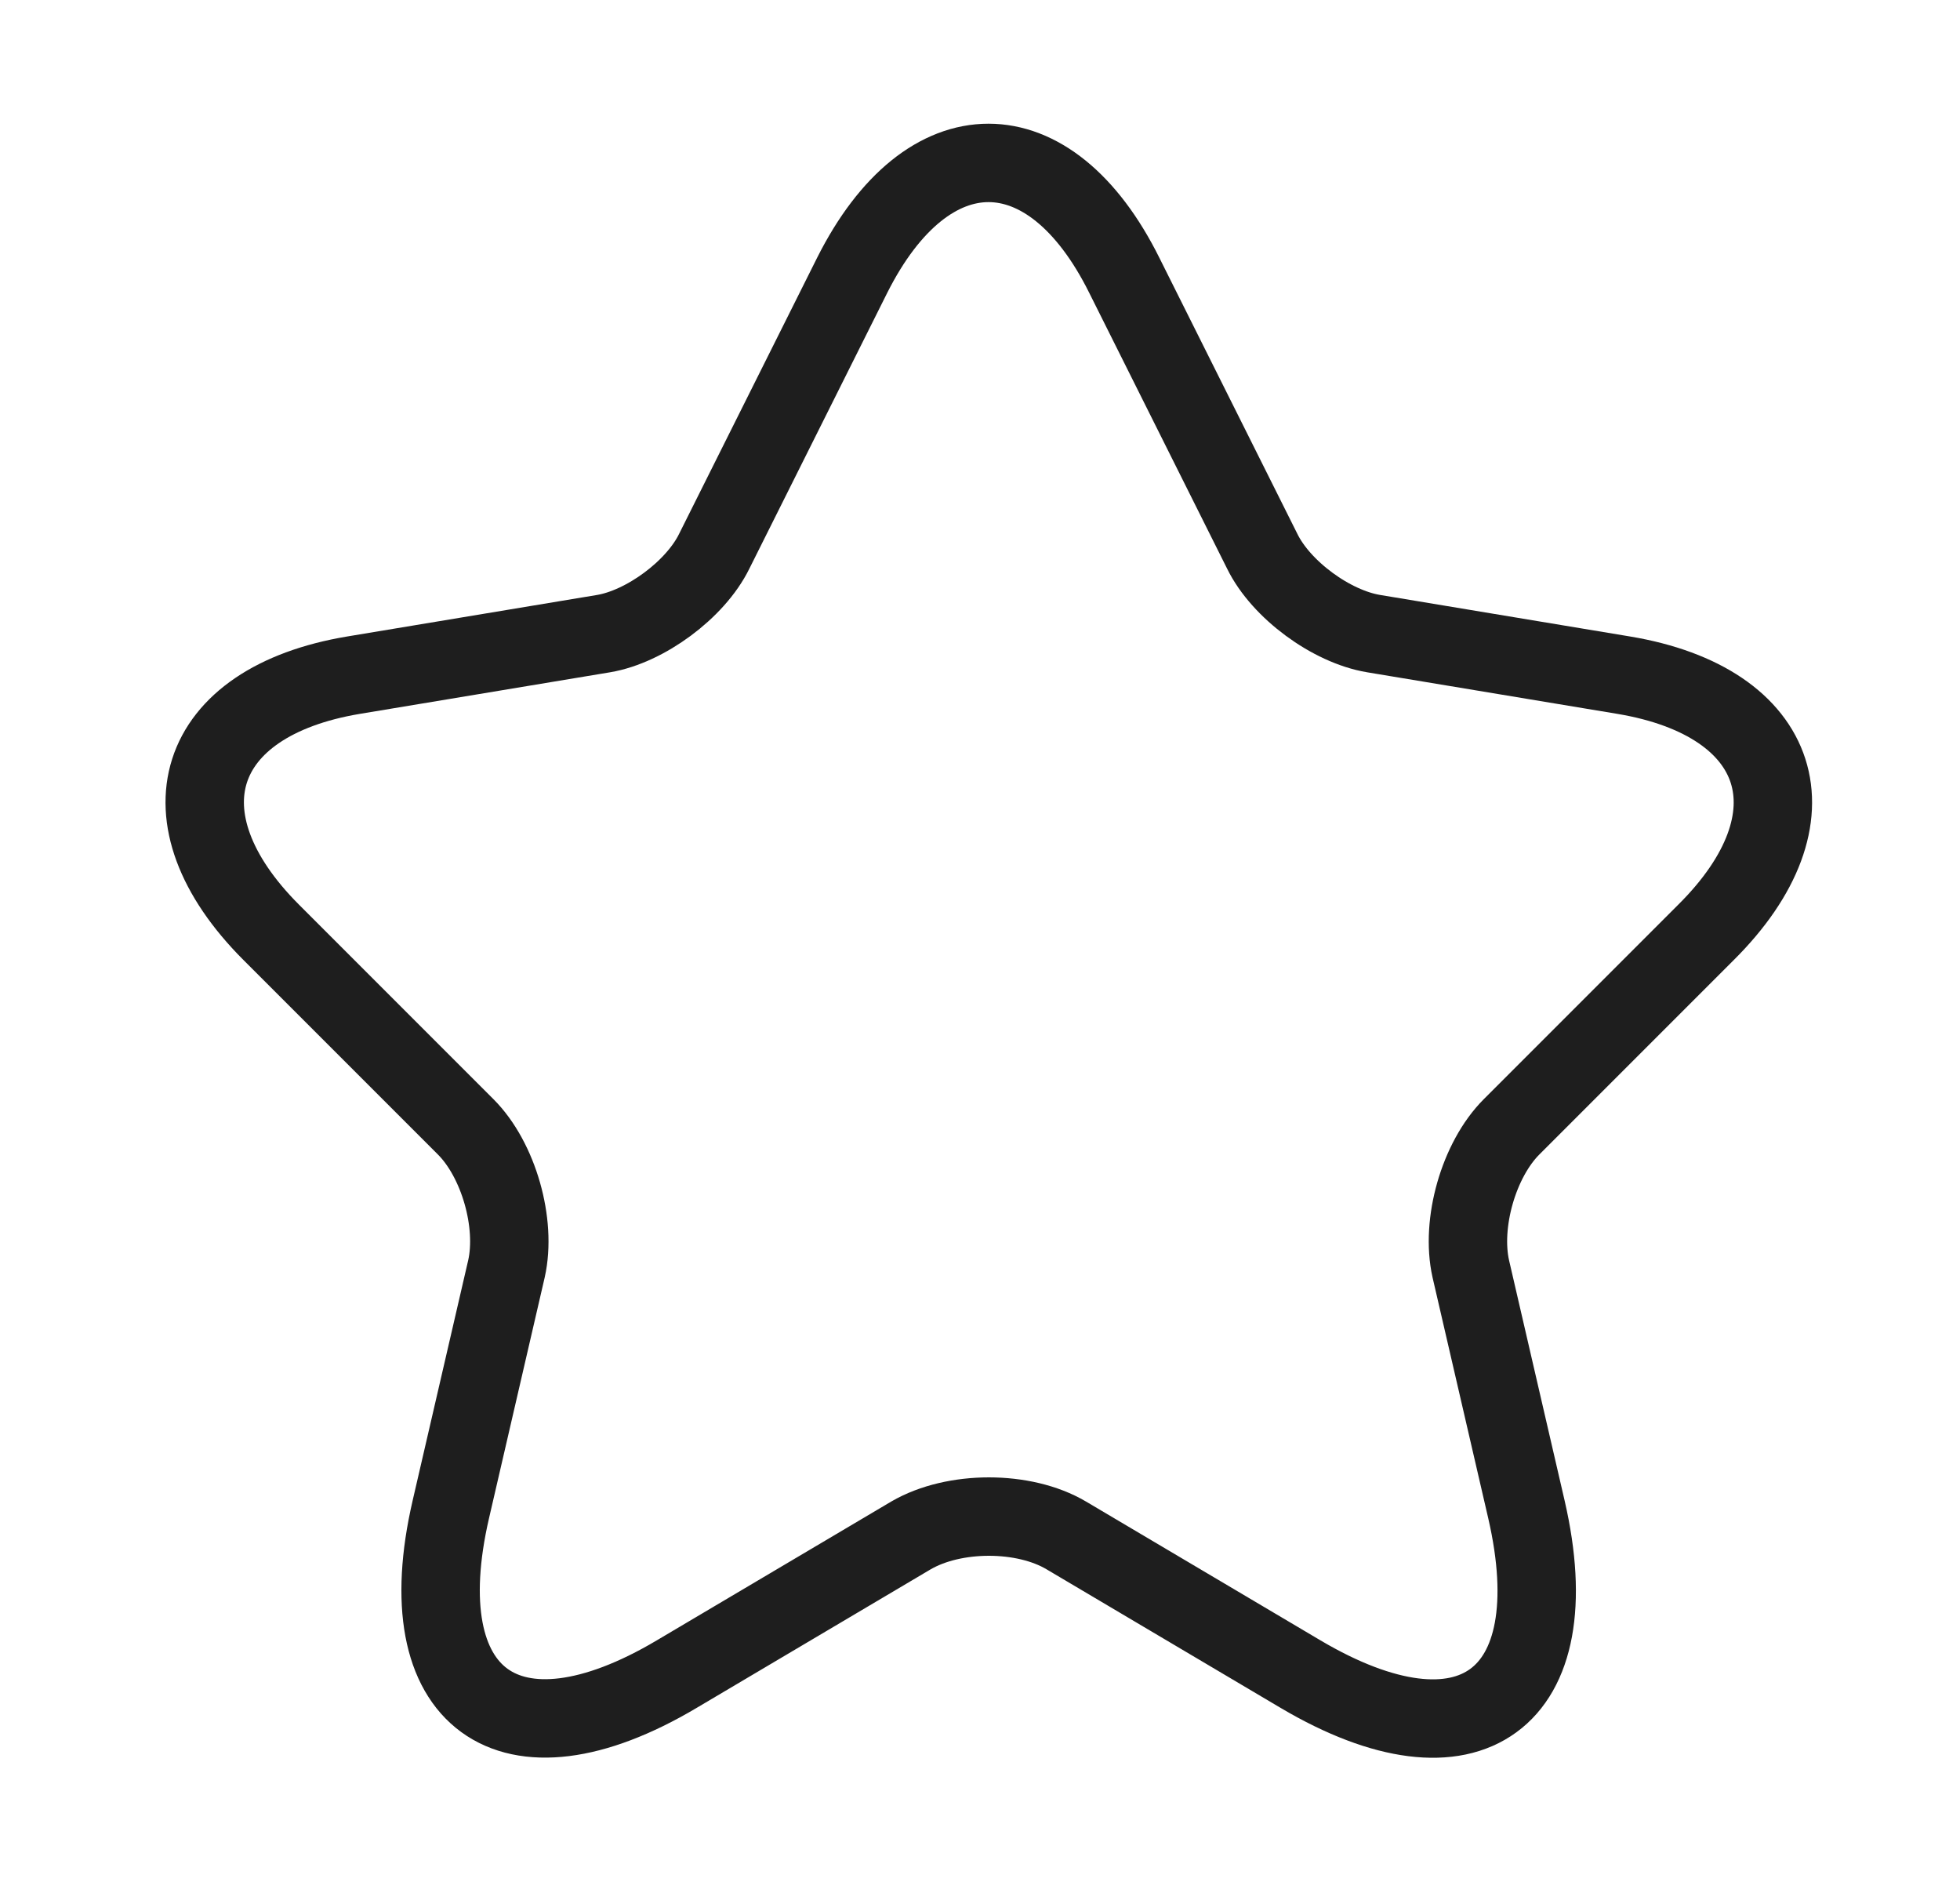 <svg width="25" height="24" viewBox="0 0 25 24" fill="none" xmlns="http://www.w3.org/2000/svg">
<path d="M14.34 3.51L16.1 7.03C16.34 7.52 16.98 7.99 17.52 8.08L20.71 8.61C22.75 8.95 23.23 10.43 21.76 11.89L19.28 14.37C18.86 14.79 18.63 15.6 18.76 16.18L19.47 19.25C20.03 21.68 18.74 22.62 16.59 21.35L13.6 19.58C13.06 19.26 12.17 19.26 11.62 19.58L8.63 21.35C6.49 22.62 5.19 21.67 5.75 19.25L6.46 16.18C6.59 15.6 6.36 14.79 5.94 14.37L3.46 11.89C2 10.43 2.47 8.95 4.51 8.61L7.7 8.08C8.23 7.99 8.87 7.52 9.11 7.03L10.87 3.51C11.83 1.6 13.39 1.6 14.34 3.51Z" stroke="#1E1E1E" strokeWidth="1.5" strokeLinecap="round" strokeLinejoin="round"/>
</svg>
